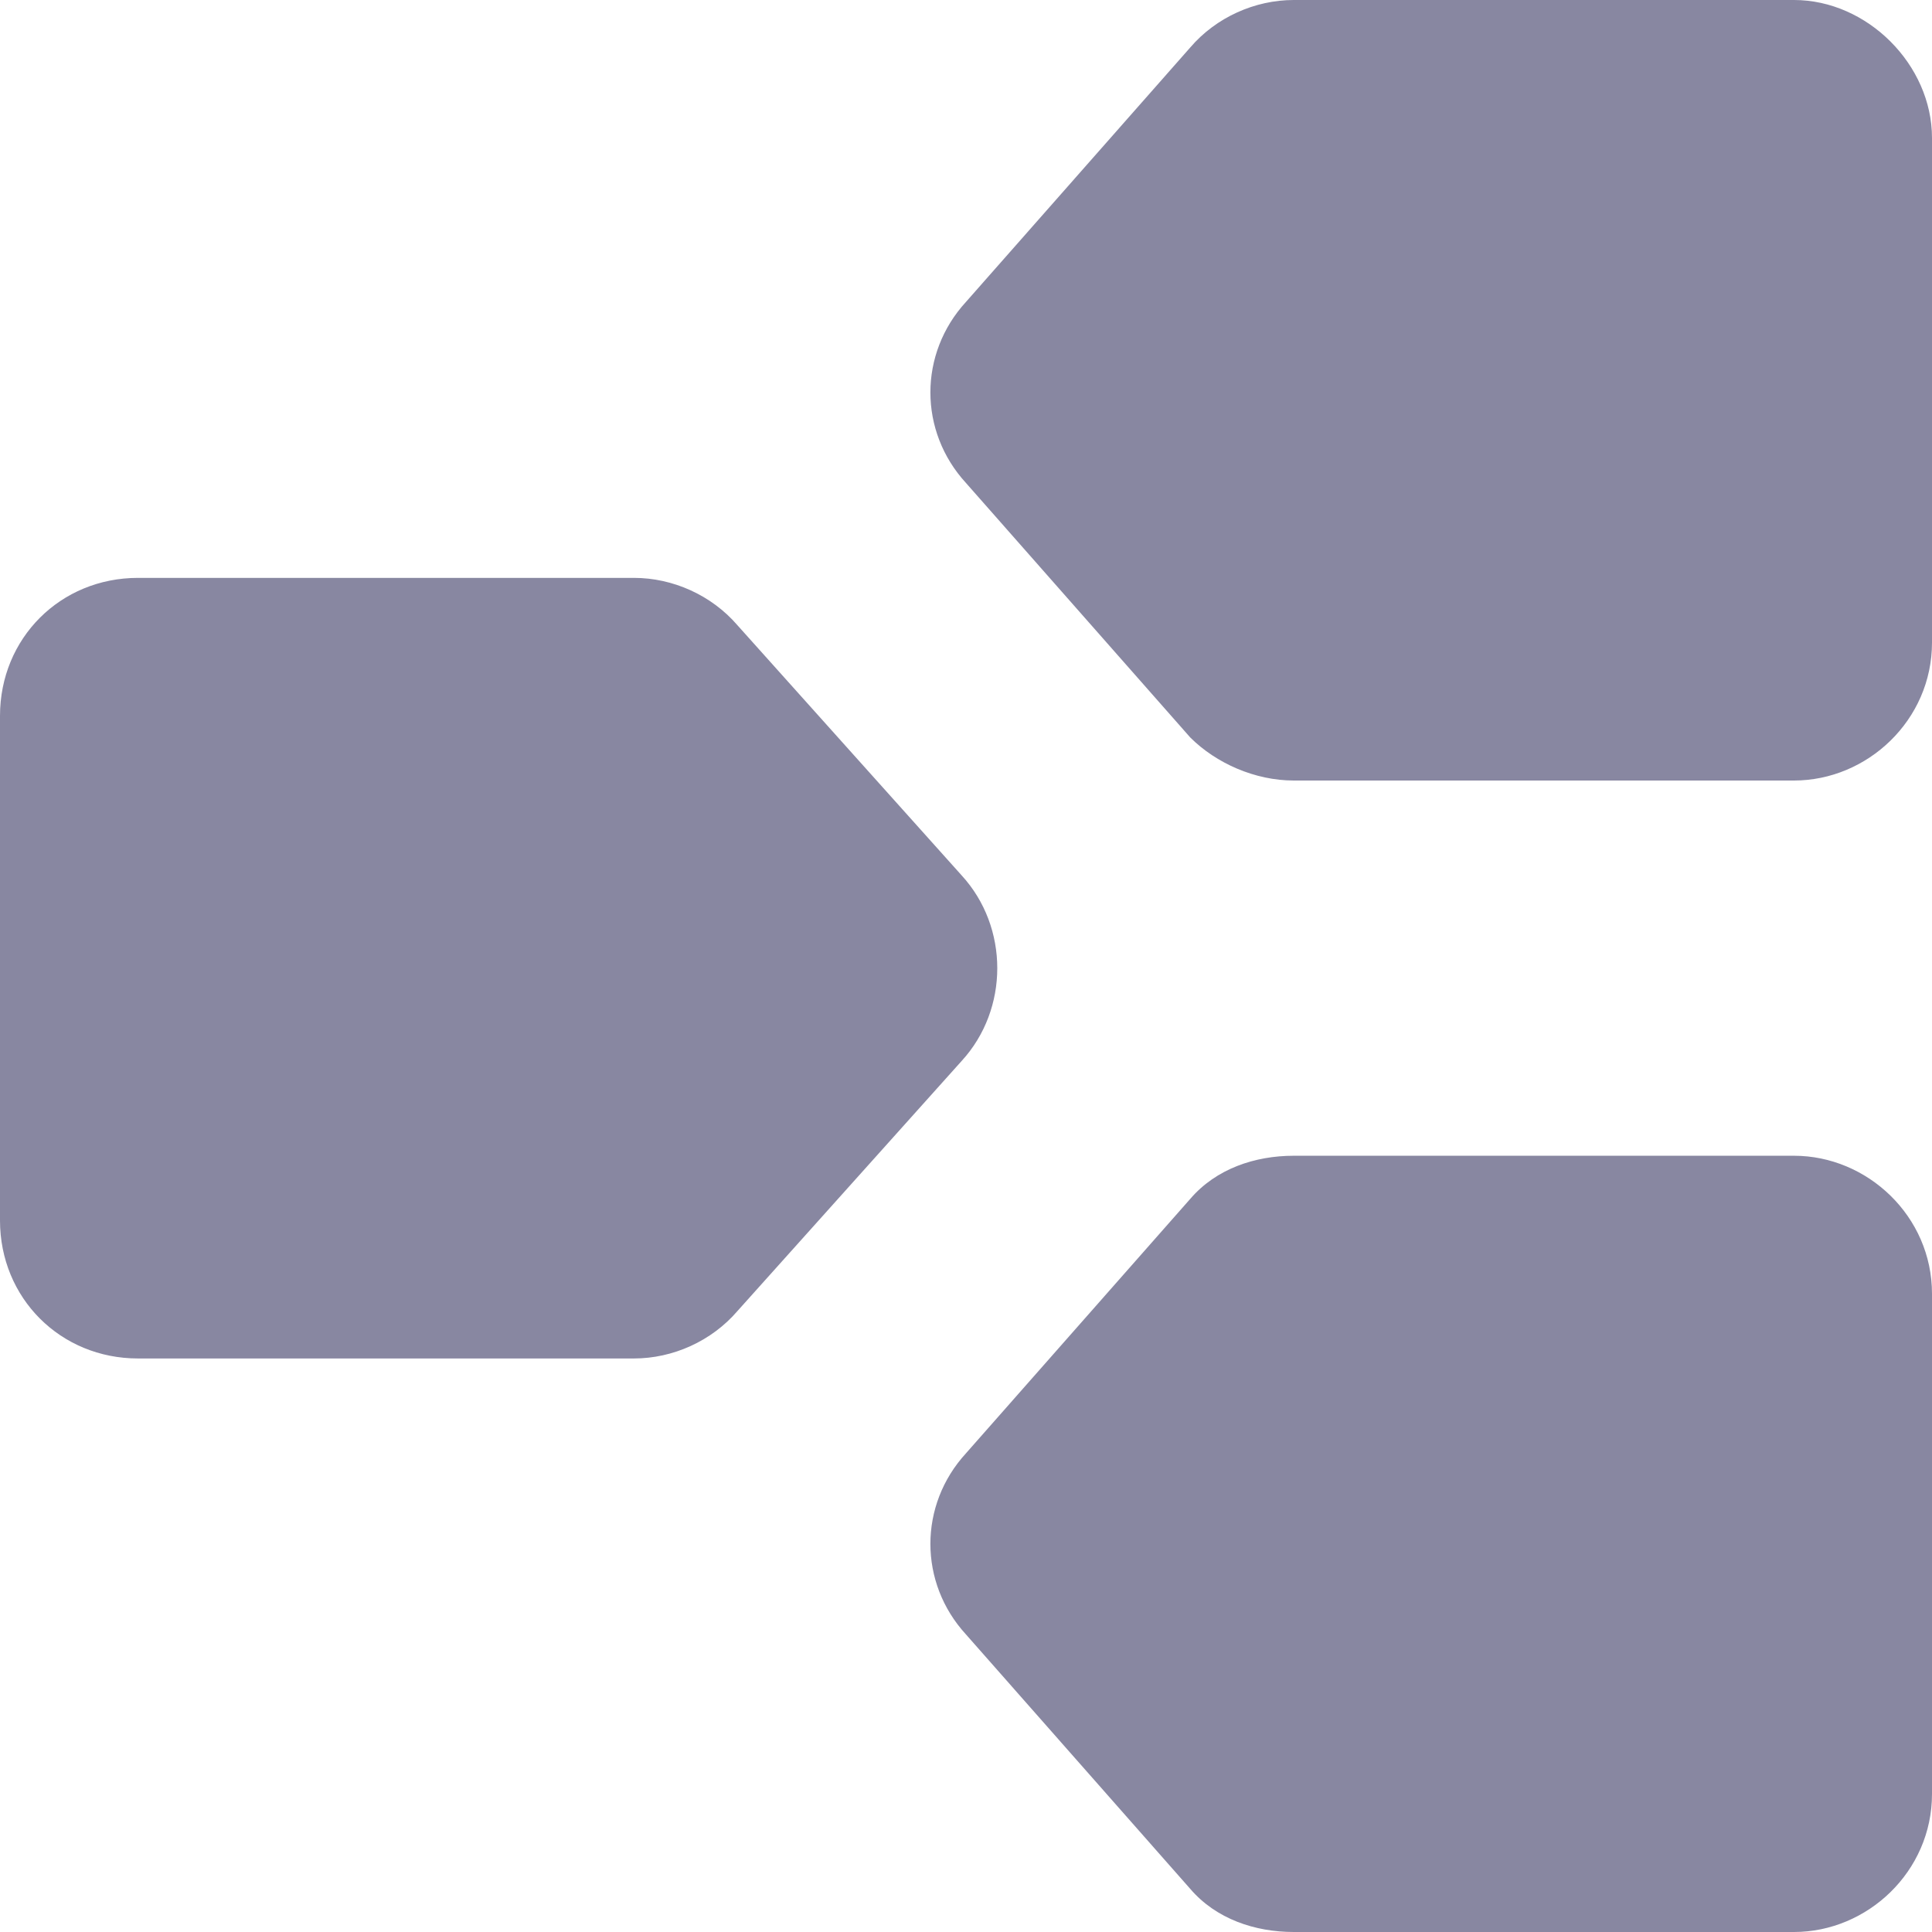 <svg width="28" height="28" viewBox="0 0 28 28" fill="none" xmlns="http://www.w3.org/2000/svg">
<path d="M28 2V9.312C28 10.438 27.062 11.312 26 11.312H18.75C18.188 11.312 17.625 11.062 17.25 10.688L14 7C13.312 6.25 13.312 5.125 14 4.375L17.25 0.688C17.625 0.25 18.188 0 18.75 0H26C27.062 0 28 0.938 28 2ZM28 18.75V26C28 27.125 27.062 28 26 28H18.75C18.188 28 17.625 27.812 17.25 27.375L14 23.688C13.312 22.938 13.312 21.812 14 21.062L17.25 17.375C17.625 16.938 18.188 16.75 18.75 16.75H26C27.062 16.75 28 17.625 28 18.75ZM2 8.375H9.188C9.75 8.375 10.312 8.625 10.688 9.062L13.938 12.688C14.625 13.438 14.625 14.625 13.938 15.375L10.688 19C10.312 19.438 9.75 19.688 9.188 19.688H2C0.875 19.688 0 18.812 0 17.688V10.375C0 9.25 0.875 8.375 2 8.375Z" fill="#8887A1"/>
</svg>

